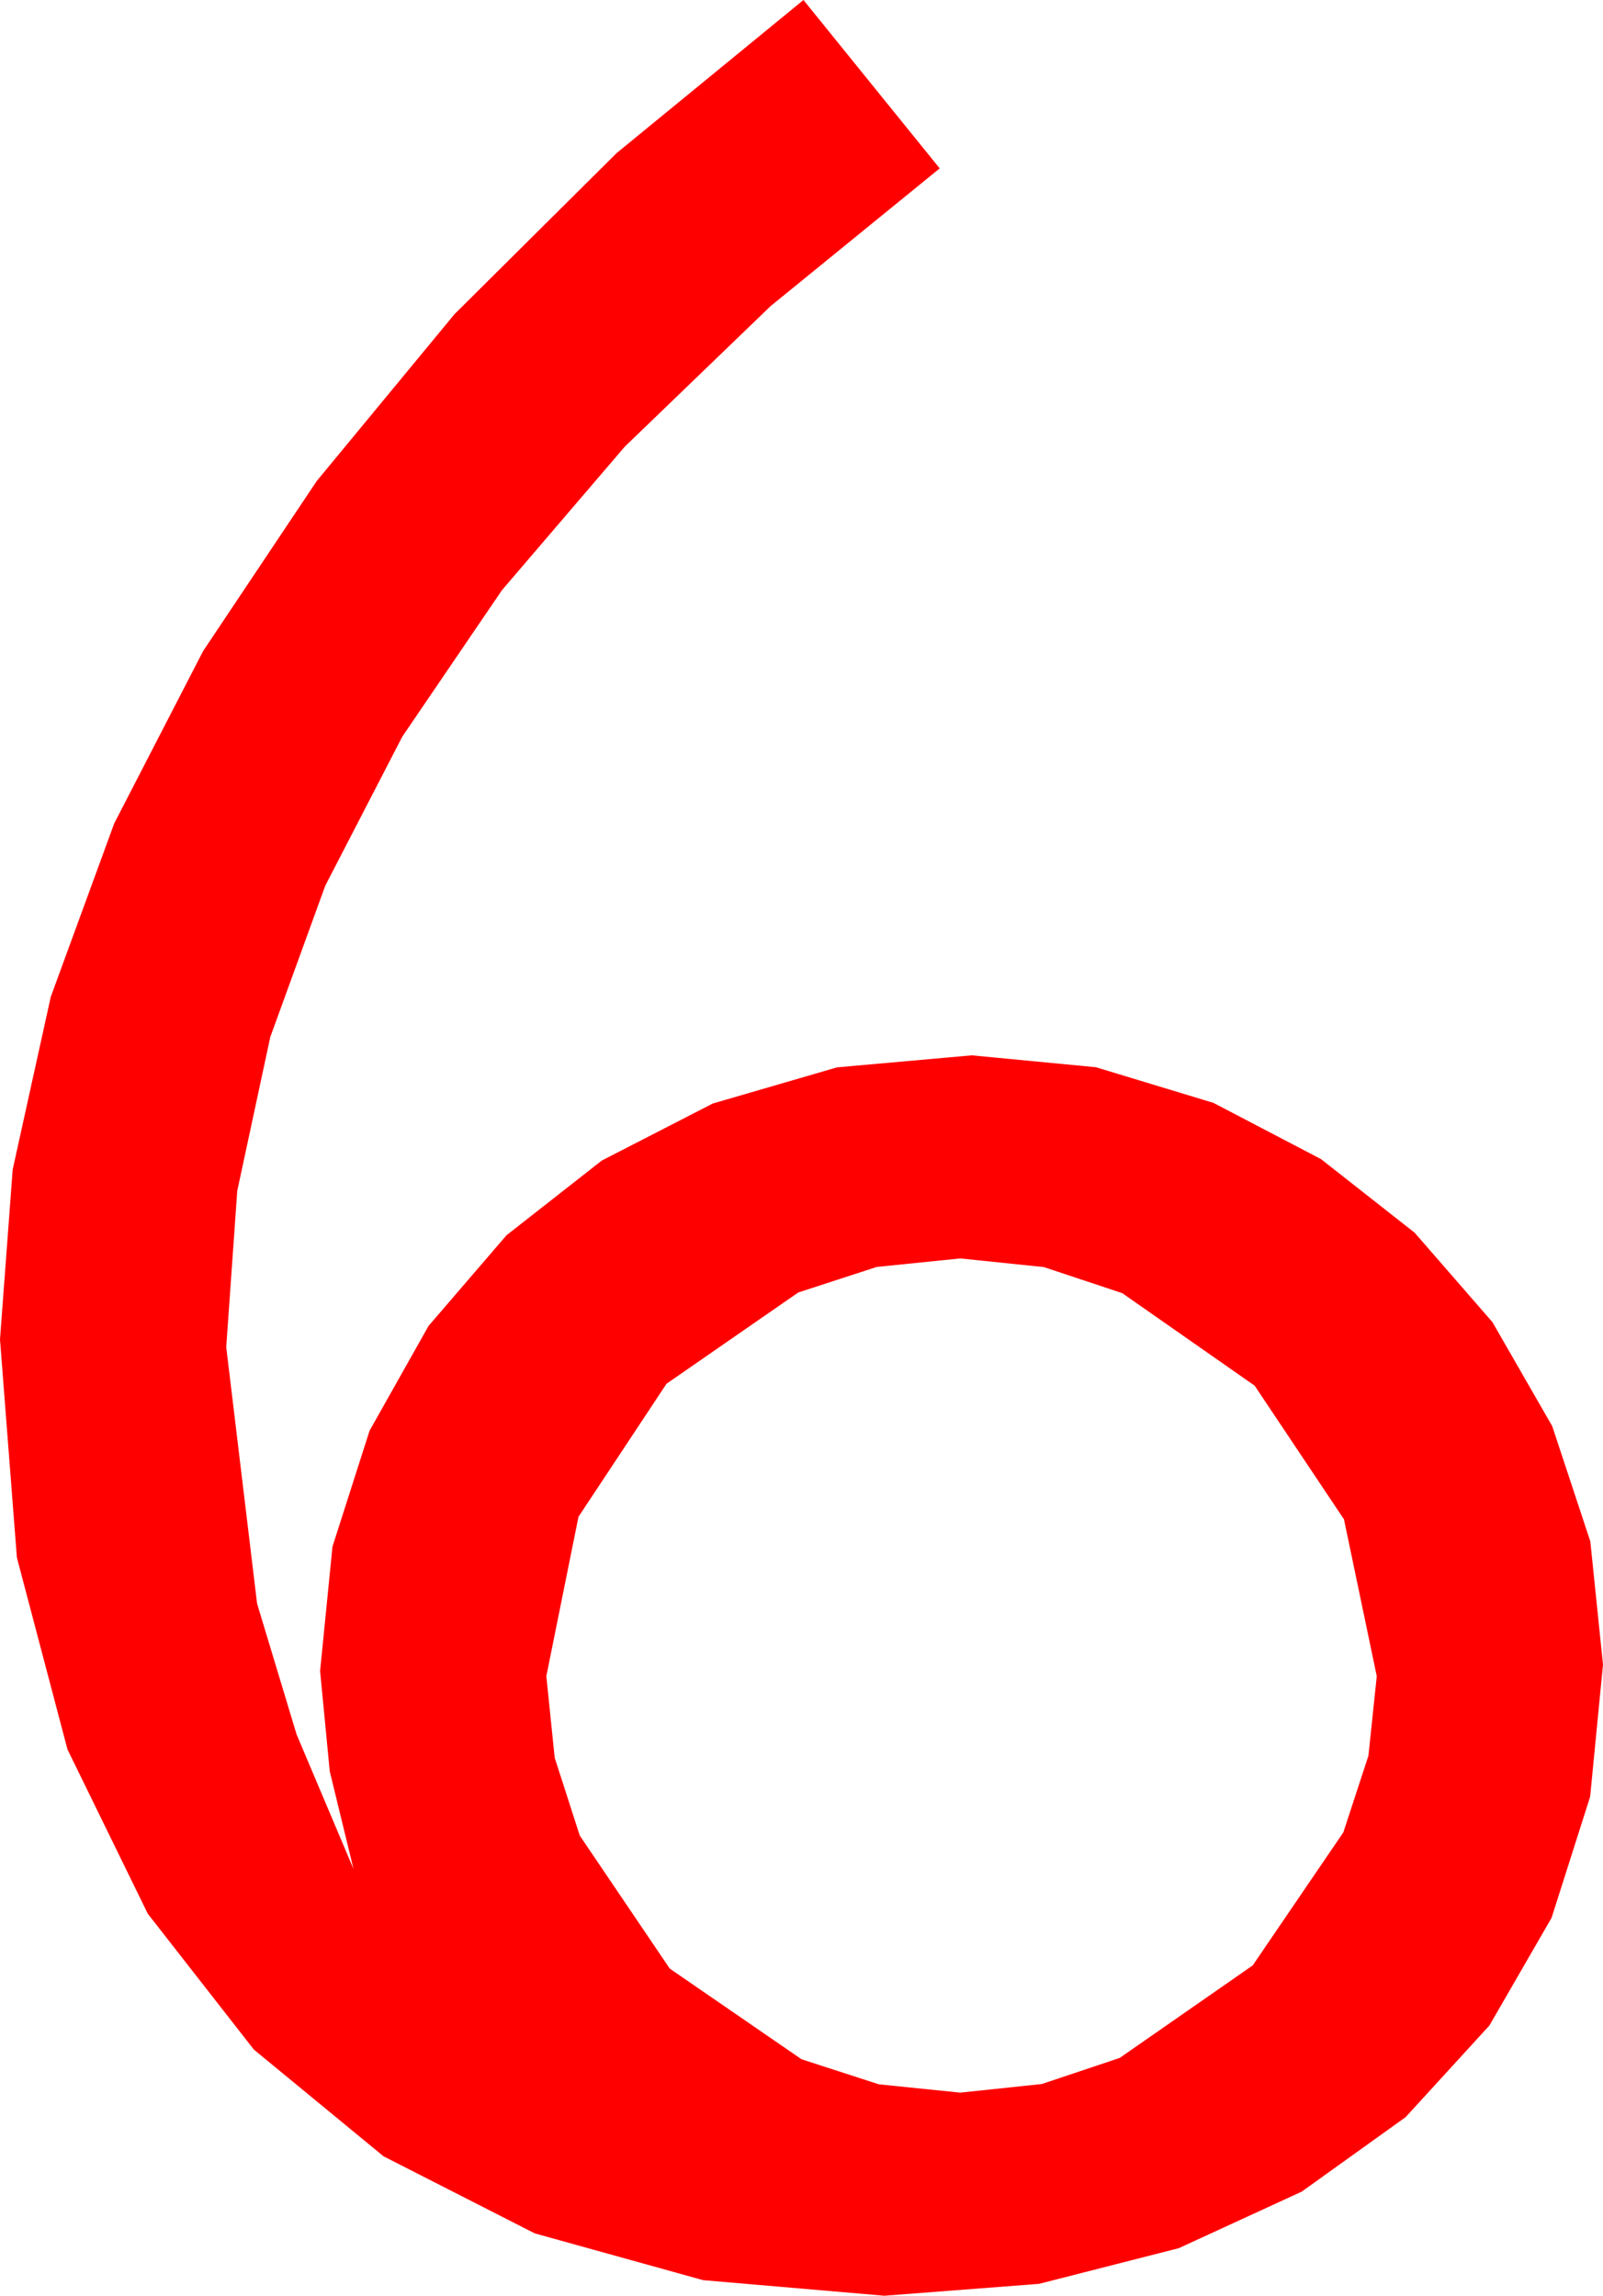 <?xml version="1.0" encoding="utf-8"?>
<!DOCTYPE svg PUBLIC "-//W3C//DTD SVG 1.1//EN" "http://www.w3.org/Graphics/SVG/1.1/DTD/svg11.dtd">
<svg width="36.533" height="52.324" xmlns="http://www.w3.org/2000/svg" xmlns:xlink="http://www.w3.org/1999/xlink" xmlns:xml="http://www.w3.org/XML/1998/namespace" version="1.1">
  <g>
    <g>
      <path style="fill:#FF0000;fill-opacity:1" d="M21.885,28.682L19.98,28.876 18.193,29.458 15.19,31.538 13.184,34.57 12.451,38.203 12.642,40.063 13.213,41.836 15.264,44.868 18.267,46.934 20.028,47.505 21.885,47.695 23.745,47.498 25.518,46.904 28.55,44.795 30.615,41.763 31.187,40.016 31.377,38.203 30.63,34.629 28.594,31.582 25.576,29.473 23.789,28.879 21.885,28.682z M18.311,0L21.416,3.838 17.563,6.976 14.238,10.181 11.44,13.451 9.17,16.787 7.414,20.184 6.16,23.635 5.407,27.142 5.156,30.703 5.859,36.548 6.76,39.532 8.057,42.598 7.515,40.371 7.295,38.086 7.577,35.251 8.423,32.607 9.767,30.22 11.543,28.154 13.715,26.451 16.245,25.151 19.076,24.327 22.148,24.053 24.976,24.324 27.656,25.137 30.106,26.418 32.241,28.096 34.014,30.135 35.376,32.505 36.244,35.131 36.533,37.939 36.24,40.95 35.361,43.711 33.944,46.165 32.036,48.252 29.667,49.951 26.865,51.24 23.679,52.053 20.156,52.324 16.025,51.969 12.188,50.903 8.741,49.146 5.786,46.714 3.369,43.619 1.538,39.873 0.385,35.5 0,30.527 0.289,26.656 1.157,22.72 2.604,18.765 4.629,14.839 7.218,10.964 10.356,7.163 14.052,3.49 18.311,0z" />
    </g>
  </g>
</svg>